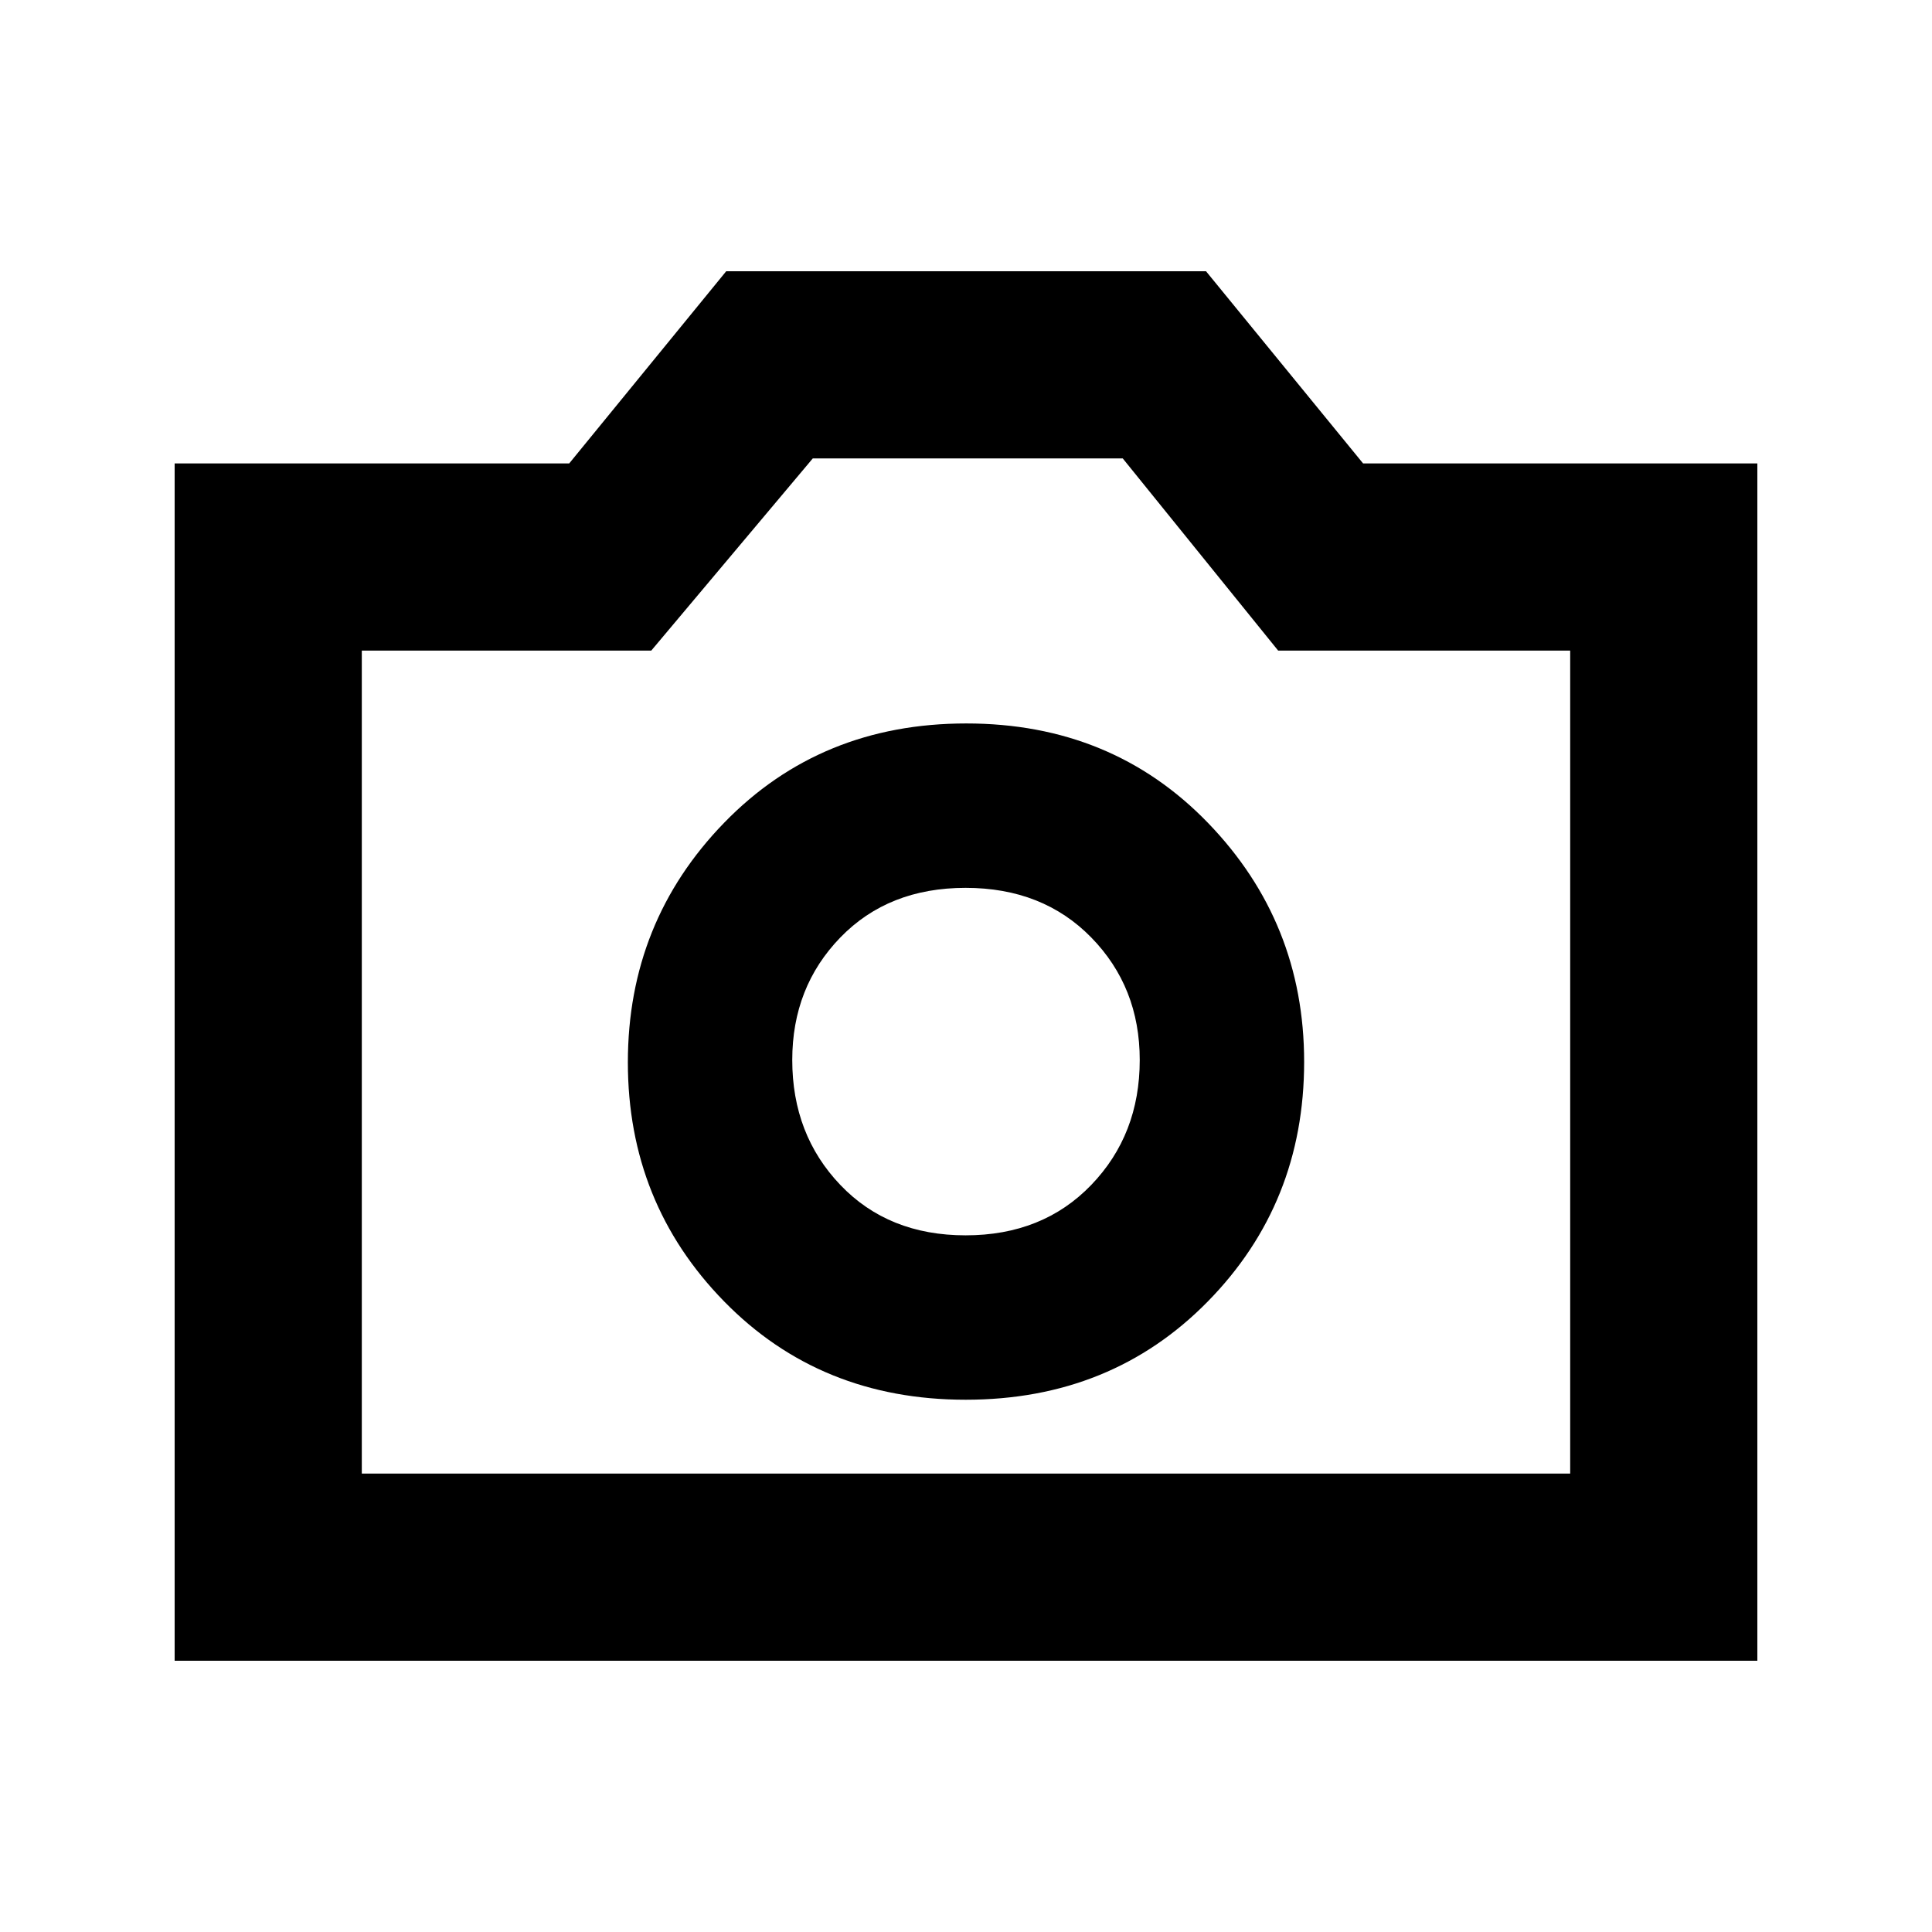 <svg xmlns="http://www.w3.org/2000/svg" height="20" viewBox="0 -960 960 960" width="20"><path d="M479.87-264.48q72.33 0 120.24-48.78t47.91-119.11q0-69.33-47.78-118.74t-120.11-49.41q-72.33 0-120.24 49.28t-47.91 119.11q0 69.83 47.78 118.74t120.11 48.91Zm-.07-81.69q-38.34 0-62.23-25.03-23.9-25.02-23.9-62.1 0-36.23 23.9-60.88 23.89-24.65 62.23-24.65 38.33 0 62.43 24.65t24.1 60.88q0 37.08-24.1 62.1-24.1 25.03-62.43 25.03ZM86.78-134.78v-594.94h196.05l78.02-95.5h238.41l78.06 95.5h195.9v594.94H86.78Zm93-93h600.44v-408.94H635.11l-77.23-95.5H403.87l-80.26 95.5H179.78v408.94ZM480-433.5Z"/></svg>